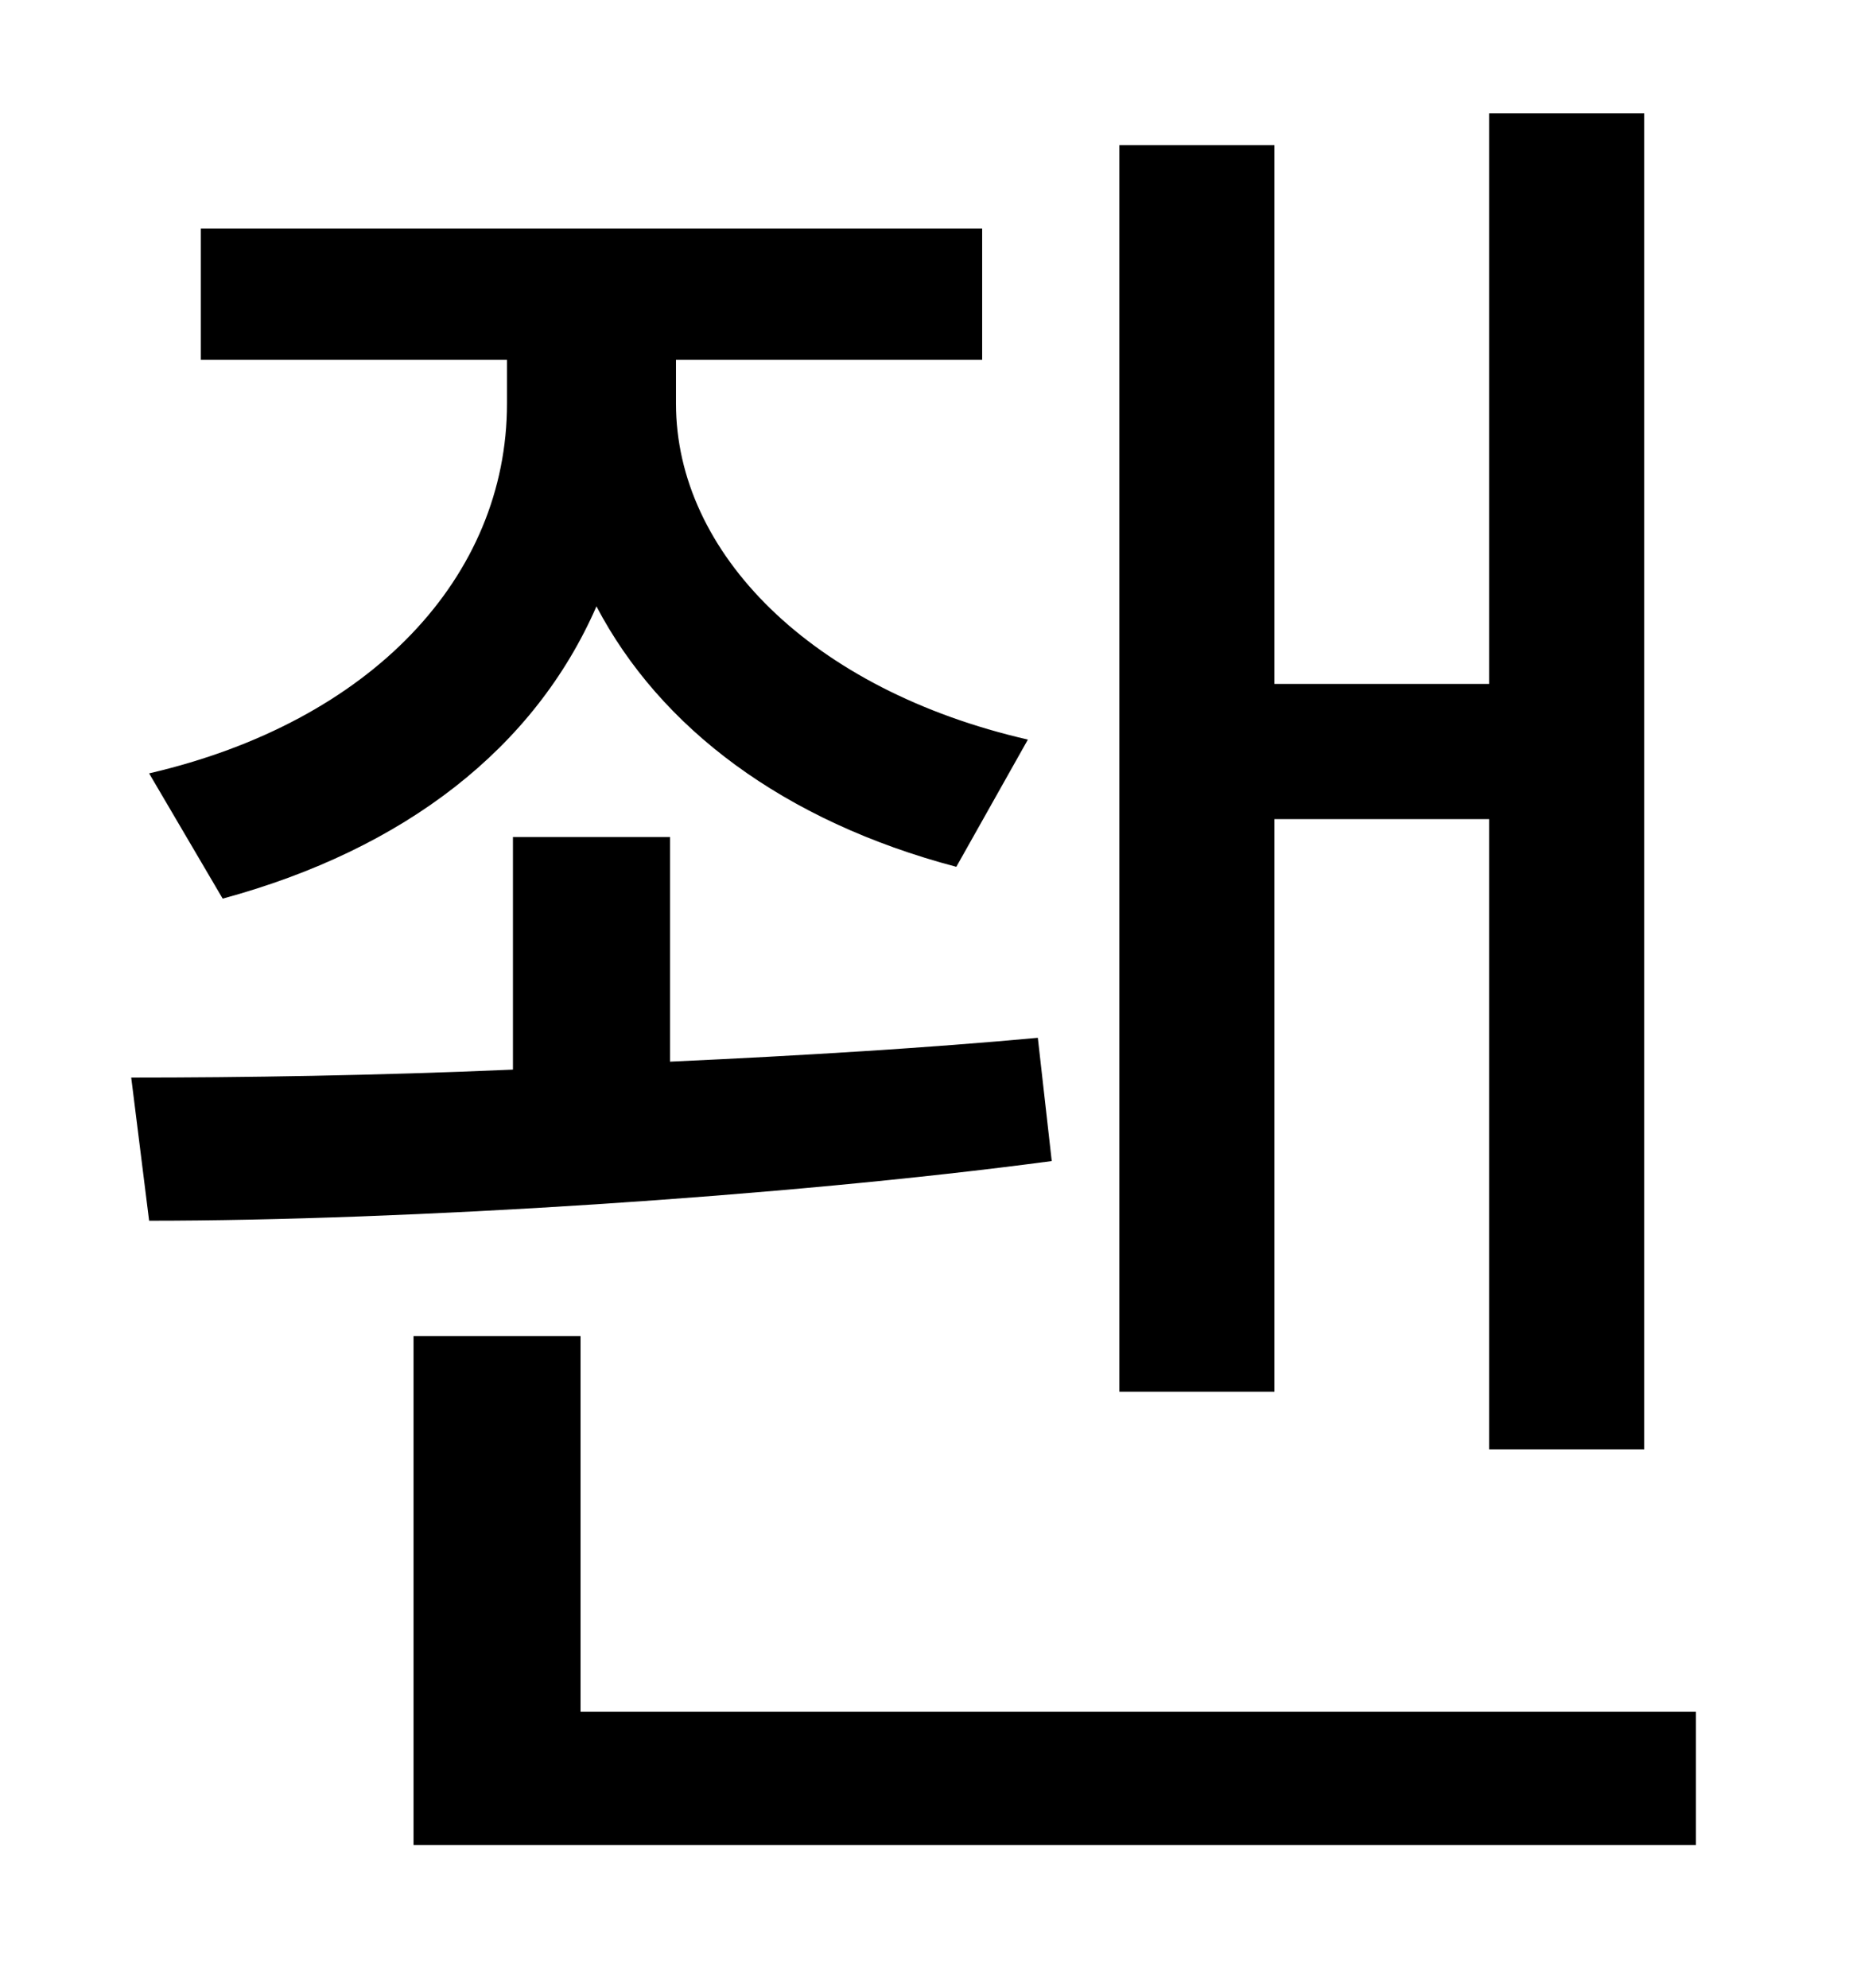 <?xml version="1.0" standalone="no"?>
<!DOCTYPE svg PUBLIC "-//W3C//DTD SVG 1.1//EN" "http://www.w3.org/Graphics/SVG/1.1/DTD/svg11.dtd" >
<svg xmlns="http://www.w3.org/2000/svg" xmlns:xlink="http://www.w3.org/1999/xlink" version="1.1" viewBox="-10 0 930 1000">
   <path fill="currentColor"
d="M631 412v288h-78v-627h78v271h108v-287h78v672h-78v-317h-108zM102 452l-37 -63c112 -26 180 -99 180 -186v-22h-154v-66h393v66h-154v22c0 75 68 144 177 169l-36 64c-87 -23 -149 -70 -181 -131c-31 71 -96 122 -188 147zM512 522l7 62c-135 18 -325 30 -454 30l-9 -72
c56 0 123 -1 192 -4v-117h79v113c66 -3 131 -7 185 -12zM282 861h561v67h-645v-256h84v189z" />
</svg>
